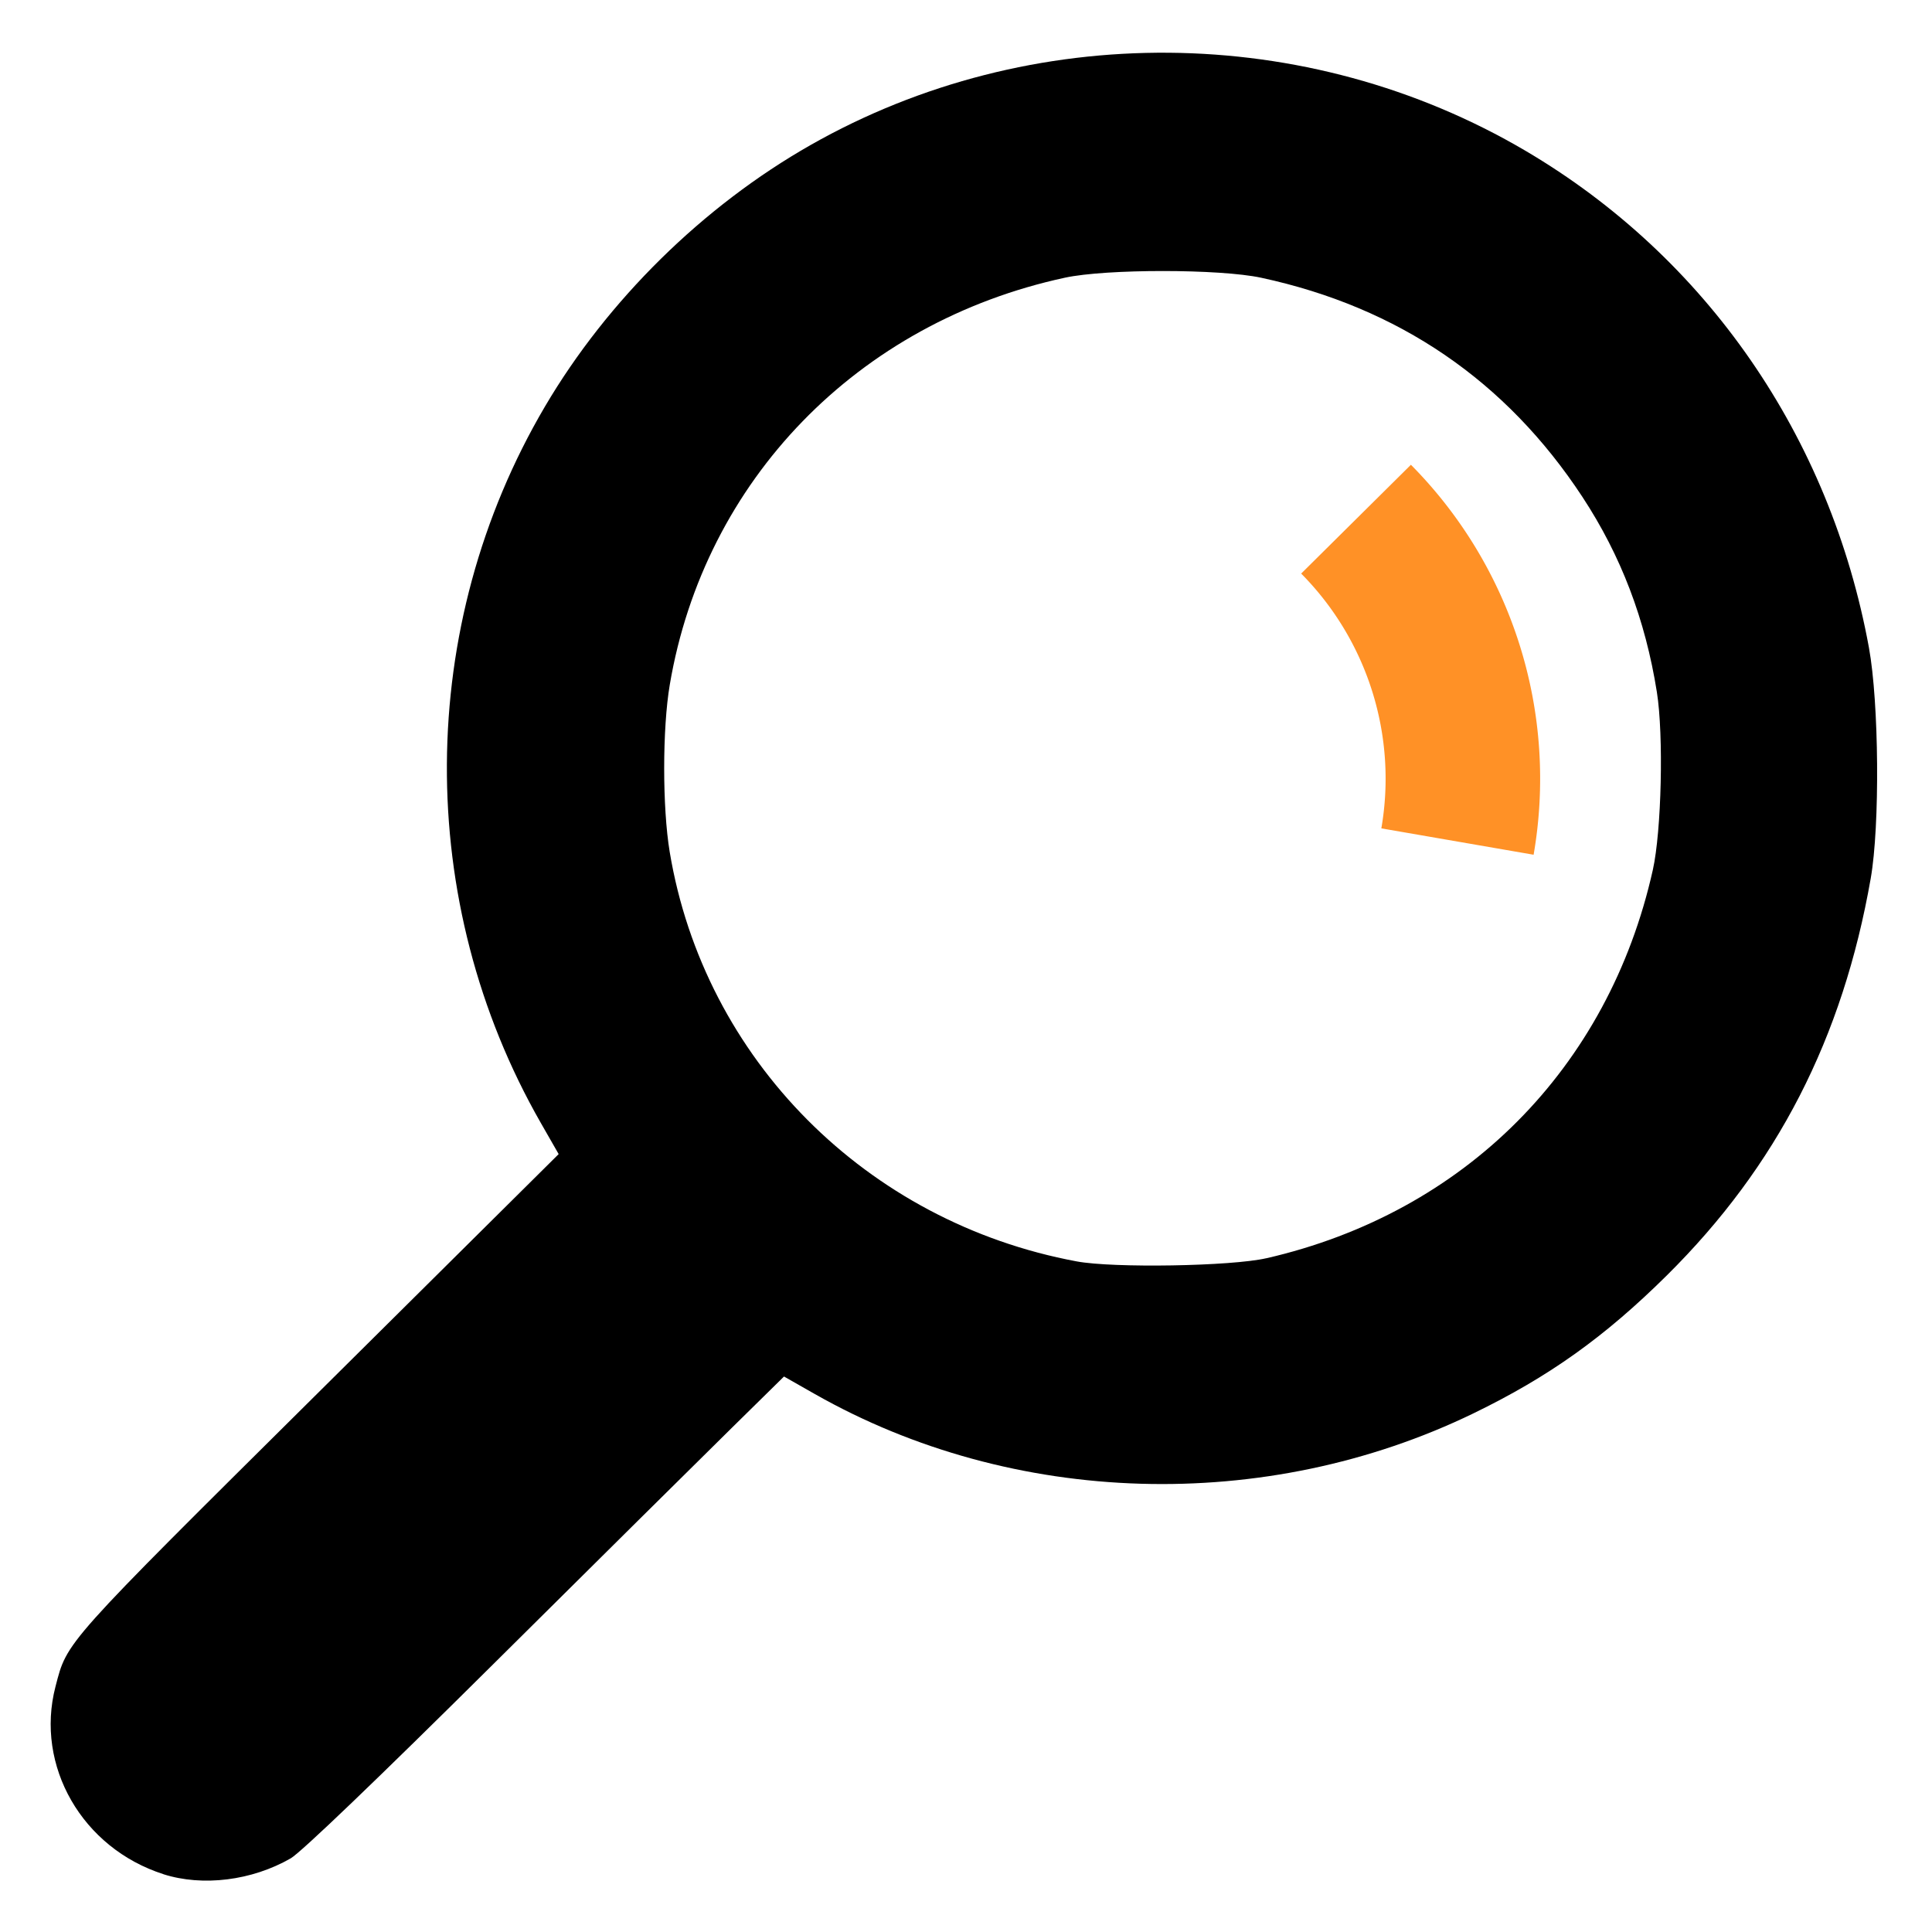 <?xml version="1.0" encoding="UTF-8" standalone="no"?>
<!-- Created with Inkscape (http://www.inkscape.org/) -->

<svg
   xmlns:dc="http://purl.org/dc/elements/1.1/"
   xmlns:cc="http://creativecommons.org/ns#"
   xmlns:rdf="http://www.w3.org/1999/02/22-rdf-syntax-ns#"
   xmlns:svg="http://www.w3.org/2000/svg"
   xmlns="http://www.w3.org/2000/svg"
   xmlns:sodipodi="http://sodipodi.sourceforge.net/DTD/sodipodi-0.dtd"
   xmlns:inkscape="http://www.inkscape.org/namespaces/inkscape"
   viewBox="0 0 50 50"
   id="svg2"
   version="1.1"
   inkscape:version="0.91 r13725"
   sodipodi:docname="search-black.svg">
  <defs
     id="defs4" />
  <sodipodi:namedview
     id="base"
     pagecolor="#ffffff"
     bordercolor="#666666"
     borderopacity="1.0"
     inkscape:pageopacity="0.0"
     inkscape:pageshadow="2"
     inkscape:zoom="7.9195959"
     inkscape:cx="0.59118698"
     inkscape:cy="12.409356"
     inkscape:document-units="px"
     inkscape:current-layer="layer1"
     showgrid="false"
     units="px"
     inkscape:window-width="1920"
     inkscape:window-height="1017"
     inkscape:window-x="-8"
     inkscape:window-y="-8"
     inkscape:window-maximized="1" />
  <g
     inkscape:label="Layer 1"
     inkscape:groupmode="layer"
     id="layer1"
     transform="translate(0,-1002.362)">
    <path
       style="opacity:1;fill-opacity:1;fill-rule:evenodd;stroke:none;stroke-width:0.268;stroke-miterlimit:4;stroke-dasharray:none;stroke-opacity:1"
       d="M 4.231,48.504 C 2.128,47.832 0.902,45.701 1.436,43.649 1.744,42.466 1.612,42.614 8.242,36.036 l 6.216,-6.168 -0.461,-0.805 c -3.28,-5.731 -3.239,-12.857 0.105,-18.54 1.621,-2.755 4.092,-5.187 6.878,-6.771 5.696,-3.237 12.842,-3.179 18.499,0.15 4.681,2.755 7.889,7.396 8.889,12.859 0.261,1.428 0.286,4.606 0.046,5.973 -0.724,4.136 -2.424,7.447 -5.275,10.272 -1.608,1.593 -3.056,2.626 -5.009,3.573 -5.38,2.607 -11.912,2.414 -17.045,-0.503 l -0.795,-0.452 -1.348,1.326 c -0.742,0.729 -3.518,3.48 -6.17,6.112 -3,2.978 -4.983,4.879 -5.249,5.032 -1.004,0.577 -2.277,0.735 -3.296,0.41 z M 32.772,32.564 c 5.134,-1.178 8.857,-4.918 10.003,-10.05 0.225,-1.008 0.282,-3.487 0.105,-4.601 -0.298,-1.88 -0.929,-3.533 -1.928,-5.054 -1.975,-3.006 -4.759,-4.906 -8.312,-5.671 -1.074,-0.231 -4.006,-0.232 -5.076,-0.002 -5.367,1.157 -9.334,5.243 -10.23,10.533 -0.193,1.138 -0.193,3.178 -0.002,4.33 0.893,5.361 5.09,9.584 10.533,10.596 0.95,0.177 4.002,0.126 4.907,-0.082 z"
       id="path4139"
       inkscape:connector-curvature="0"
       transform="translate(0,1002.362)" />
    <path
       transform="matrix(0.71,-0.704,0.704,0.71,0,0)"
       id="circle4153"
       style="stroke:#ff9126;opacity:1;fill:none;fill-opacity:0.1;fill-rule:evenodd;stroke-width:4;stroke-miterlimit:4;stroke-dasharray:none;stroke-opacity:1"
       sodipodi:type="arc"
       sodipodi:cx="-699.94086"
       sodipodi:cy="746.1347"
       sodipodi:rx="9.5396061"
       sodipodi:ry="9.5396061"
       sodipodi:start="0"
       sodipodi:end="0.95259987"
       sodipodi:open="true"
       d="m -690.401,746.135 a 9.54,9.54 0 0 1 -4.011,7.774" />
  </g>
</svg>

